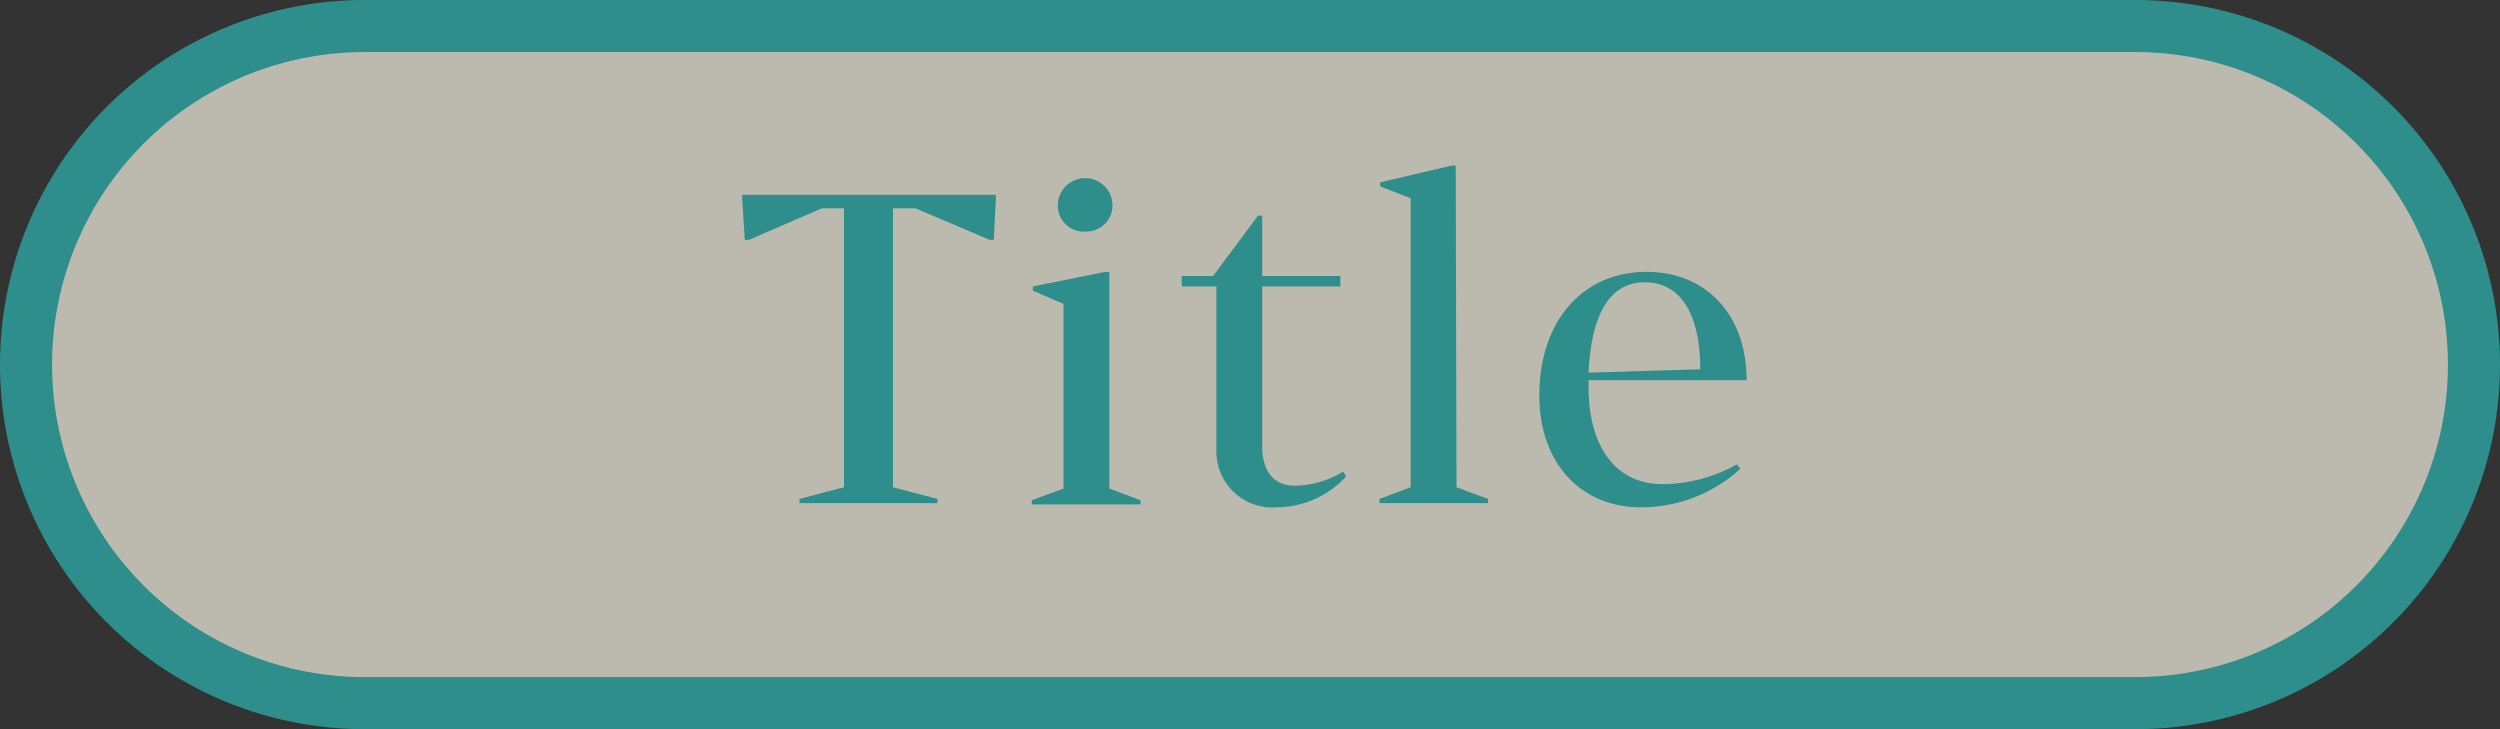 <svg xmlns="http://www.w3.org/2000/svg" viewBox="0 0 96 28"><rect x="0" y="0" width="96" height="28" fill="#333333" stroke="none"/><defs><style>.cls-1{fill:#f7f4e5;opacity:0.7;}.cls-2{fill:#2d8e8c;}</style></defs><g id="レイヤー_2" data-name="レイヤー 2"><g id="sysbtn_hover" data-name="sysbtn hover"><g id="title2"><g id="button"><path class="cls-1" d="M14,27A13,13,0,0,1,14,1H82a13,13,0,0,1,0,26Z"/><path id="sysbtn" class="cls-2" d="M82,2a12,12,0,0,1,0,24H14A12,12,0,0,1,14,2H82m0-2H14a14,14,0,0,0,0,28H82A14,14,0,0,0,82,0Z"/></g><path class="cls-2" d="M42.6,10.44h-.16L39.66,11v.16l1.18.51v7.09l-1.22.45v.16H43.8v-.16l-1.2-.45ZM28.5,7.64l.1,1.57h.16L31.56,8h.85V18.71l-1.71.45v.16H36v-.16l-1.71-.45V8h.87L38,9.21h.16l.08-1.57V7.48H28.5ZM41.72,8.89a1,1,0,0,0,1-1,1.05,1.05,0,0,0-2.1,0A1,1,0,0,0,41.72,8.89Zm8,9.76c-.85,0-1.25-.61-1.25-1.5V11h3v-.4h-3V8.28h-.16L46.58,10.6h-1.2V11h1.33v6.31a2.15,2.15,0,0,0,2.34,2.17,3.66,3.66,0,0,0,2.64-1.18l-.11-.19A3.64,3.64,0,0,1,49.72,18.65Zm14.11-.06c-1.72,0-2.83-1.35-2.83-3.75V14.6h6.07c0-2.5-1.54-4.16-3.84-4.16-2.47,0-4.12,1.9-4.12,4.75,0,2.58,1.59,4.29,3.89,4.29A5.64,5.64,0,0,0,66.83,18l-.13-.17A5.91,5.91,0,0,1,63.83,18.59Zm-.67-7.75c1.38,0,2.13,1.23,2.13,3.34L61,14.31C61.11,12,61.85,10.84,63.16,10.84ZM55.9,6.36h-.16L53,7v.16l1.17.45V18.71l-1.2.45v.16h4.17v-.16l-1.21-.45Z"/></g></g></g></svg>